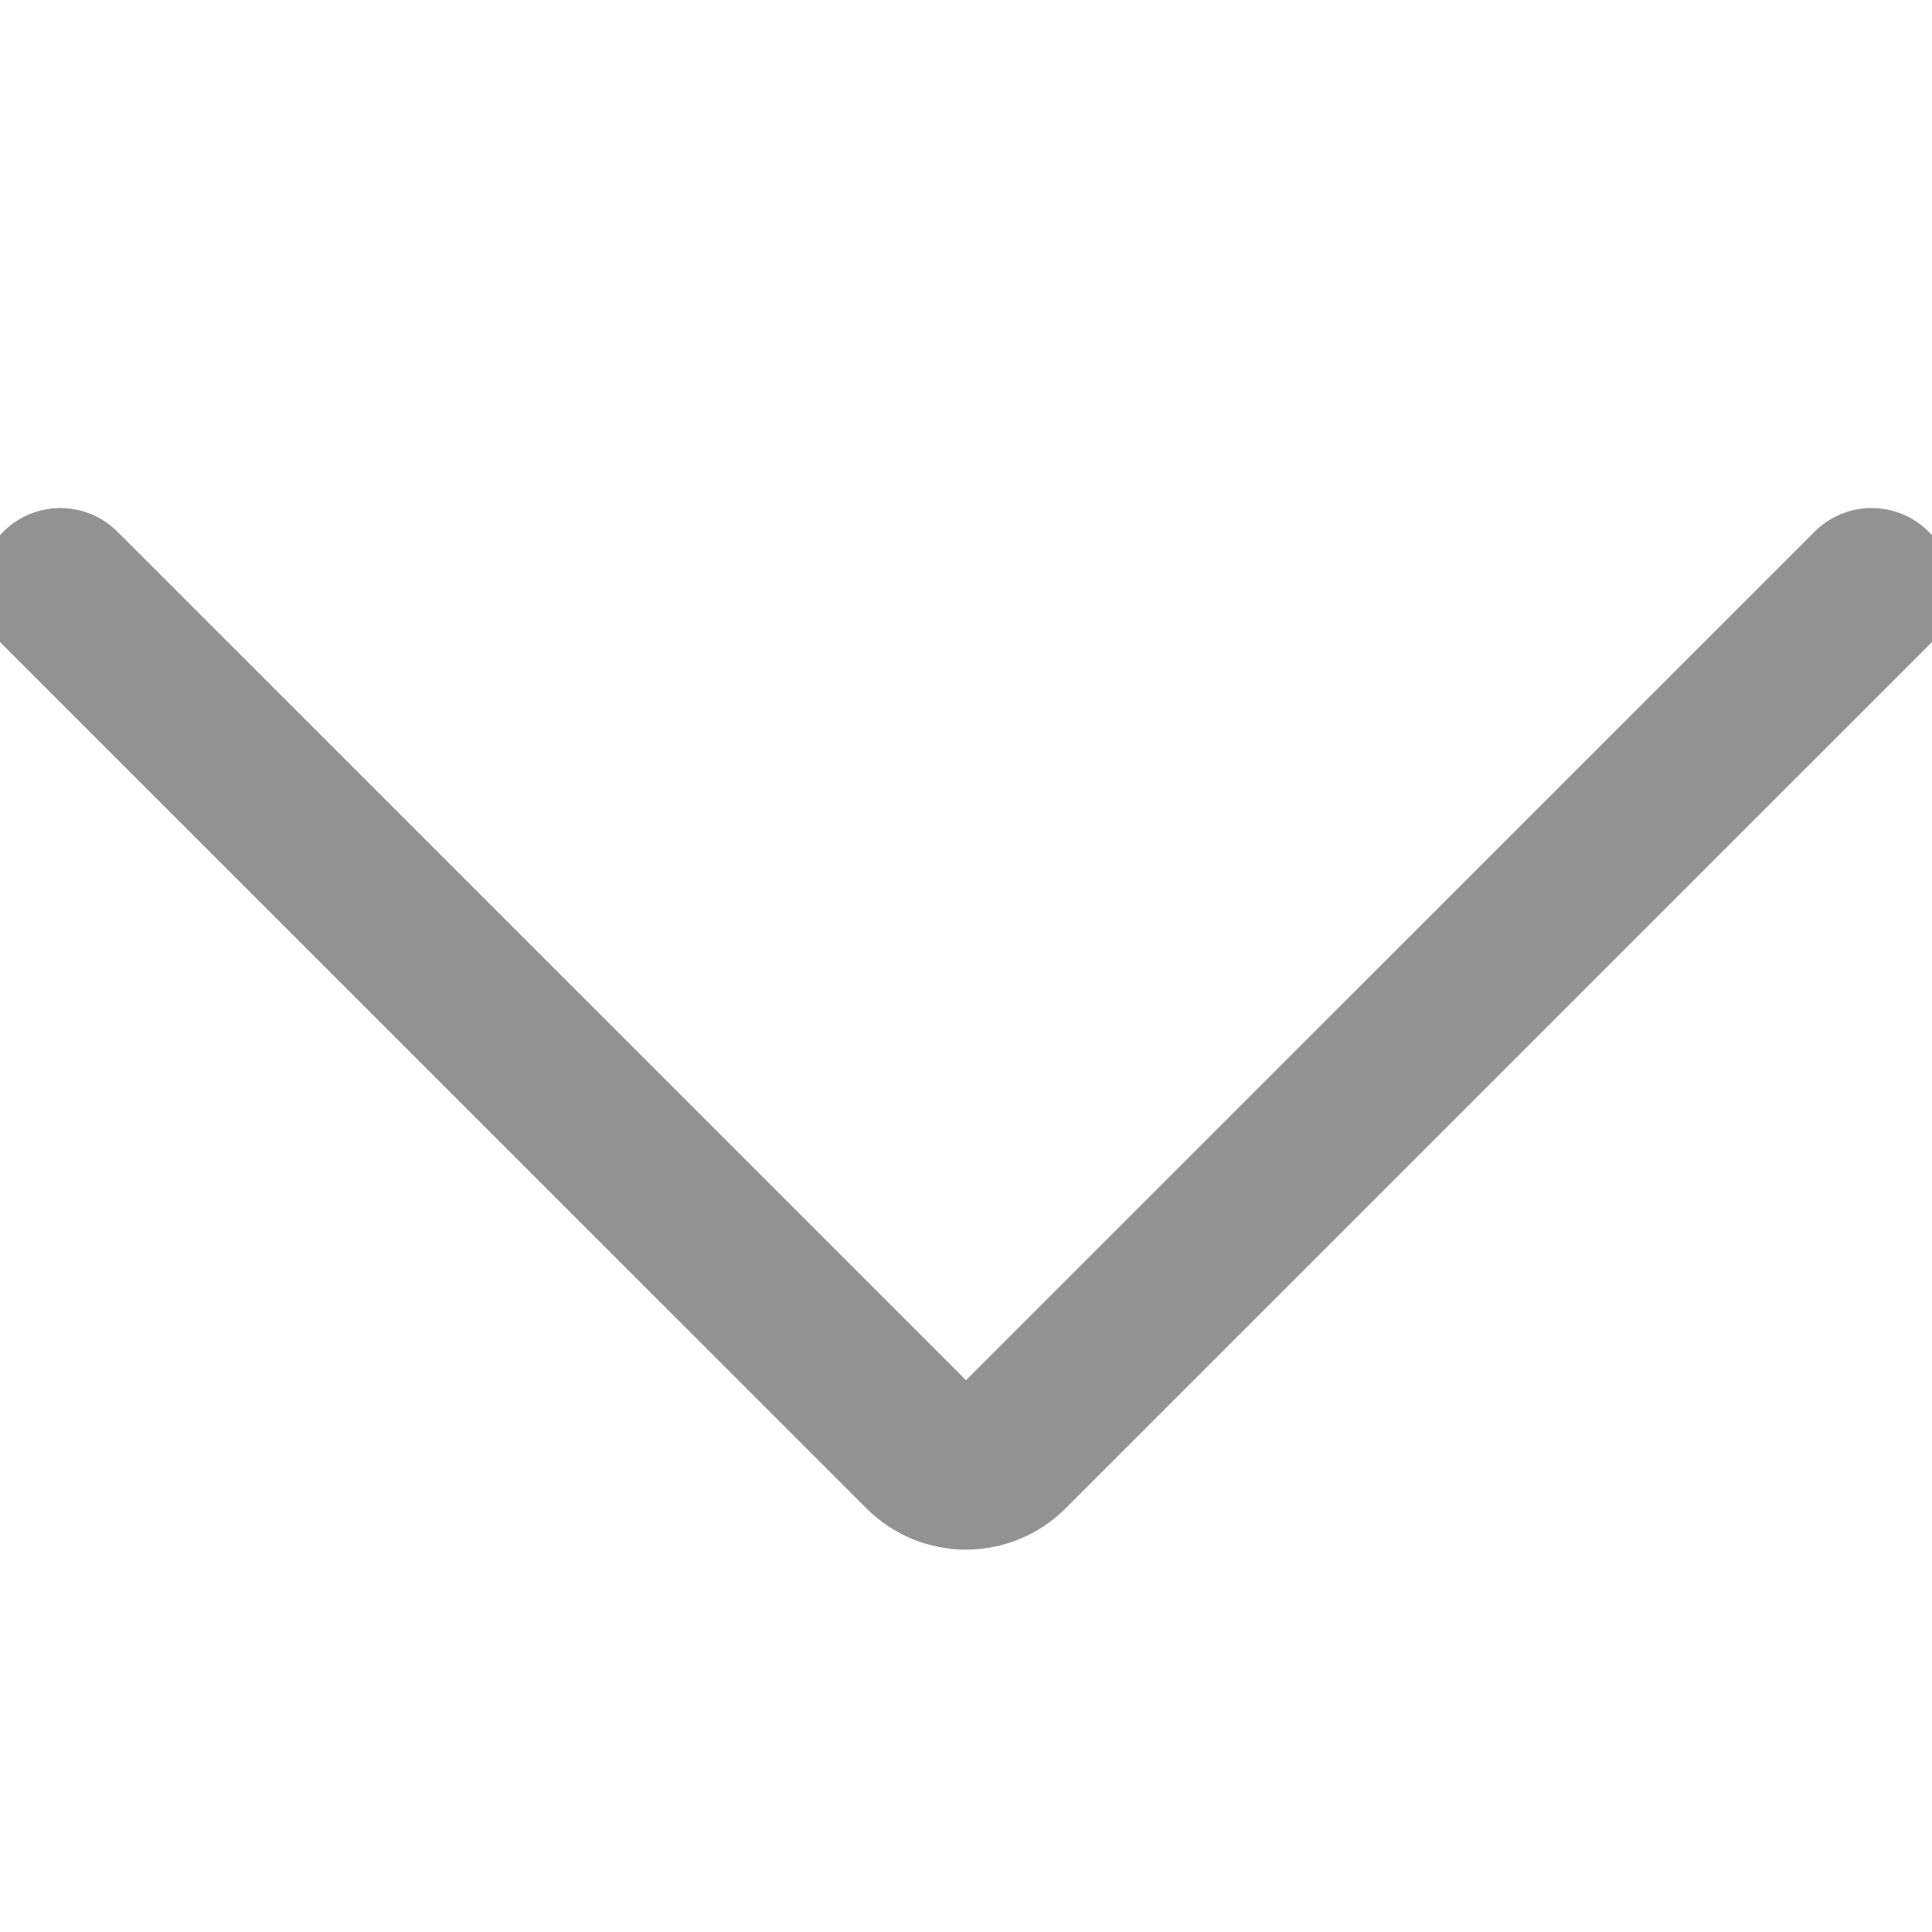 <svg width="24" height="24" viewBox="0 0 24 24" fill="none" xmlns="http://www.w3.org/2000/svg">
<g clip-path="url(#clip0_49_213)">
<path d="M23.25 7.311L12.53 18.03C12.46 18.1 12.378 18.155 12.287 18.193C12.196 18.23 12.098 18.25 12 18.25C11.902 18.25 11.804 18.23 11.713 18.193C11.622 18.155 11.54 18.1 11.47 18.03L0.75 7.311" stroke="#929292" stroke-width="2" stroke-linecap="round" stroke-linejoin="round"/>
</g>
<defs>
<clipPath id="clip0_49_213">
<rect width="24" height="24" fill="white"/>
</clipPath>
</defs>
</svg>
